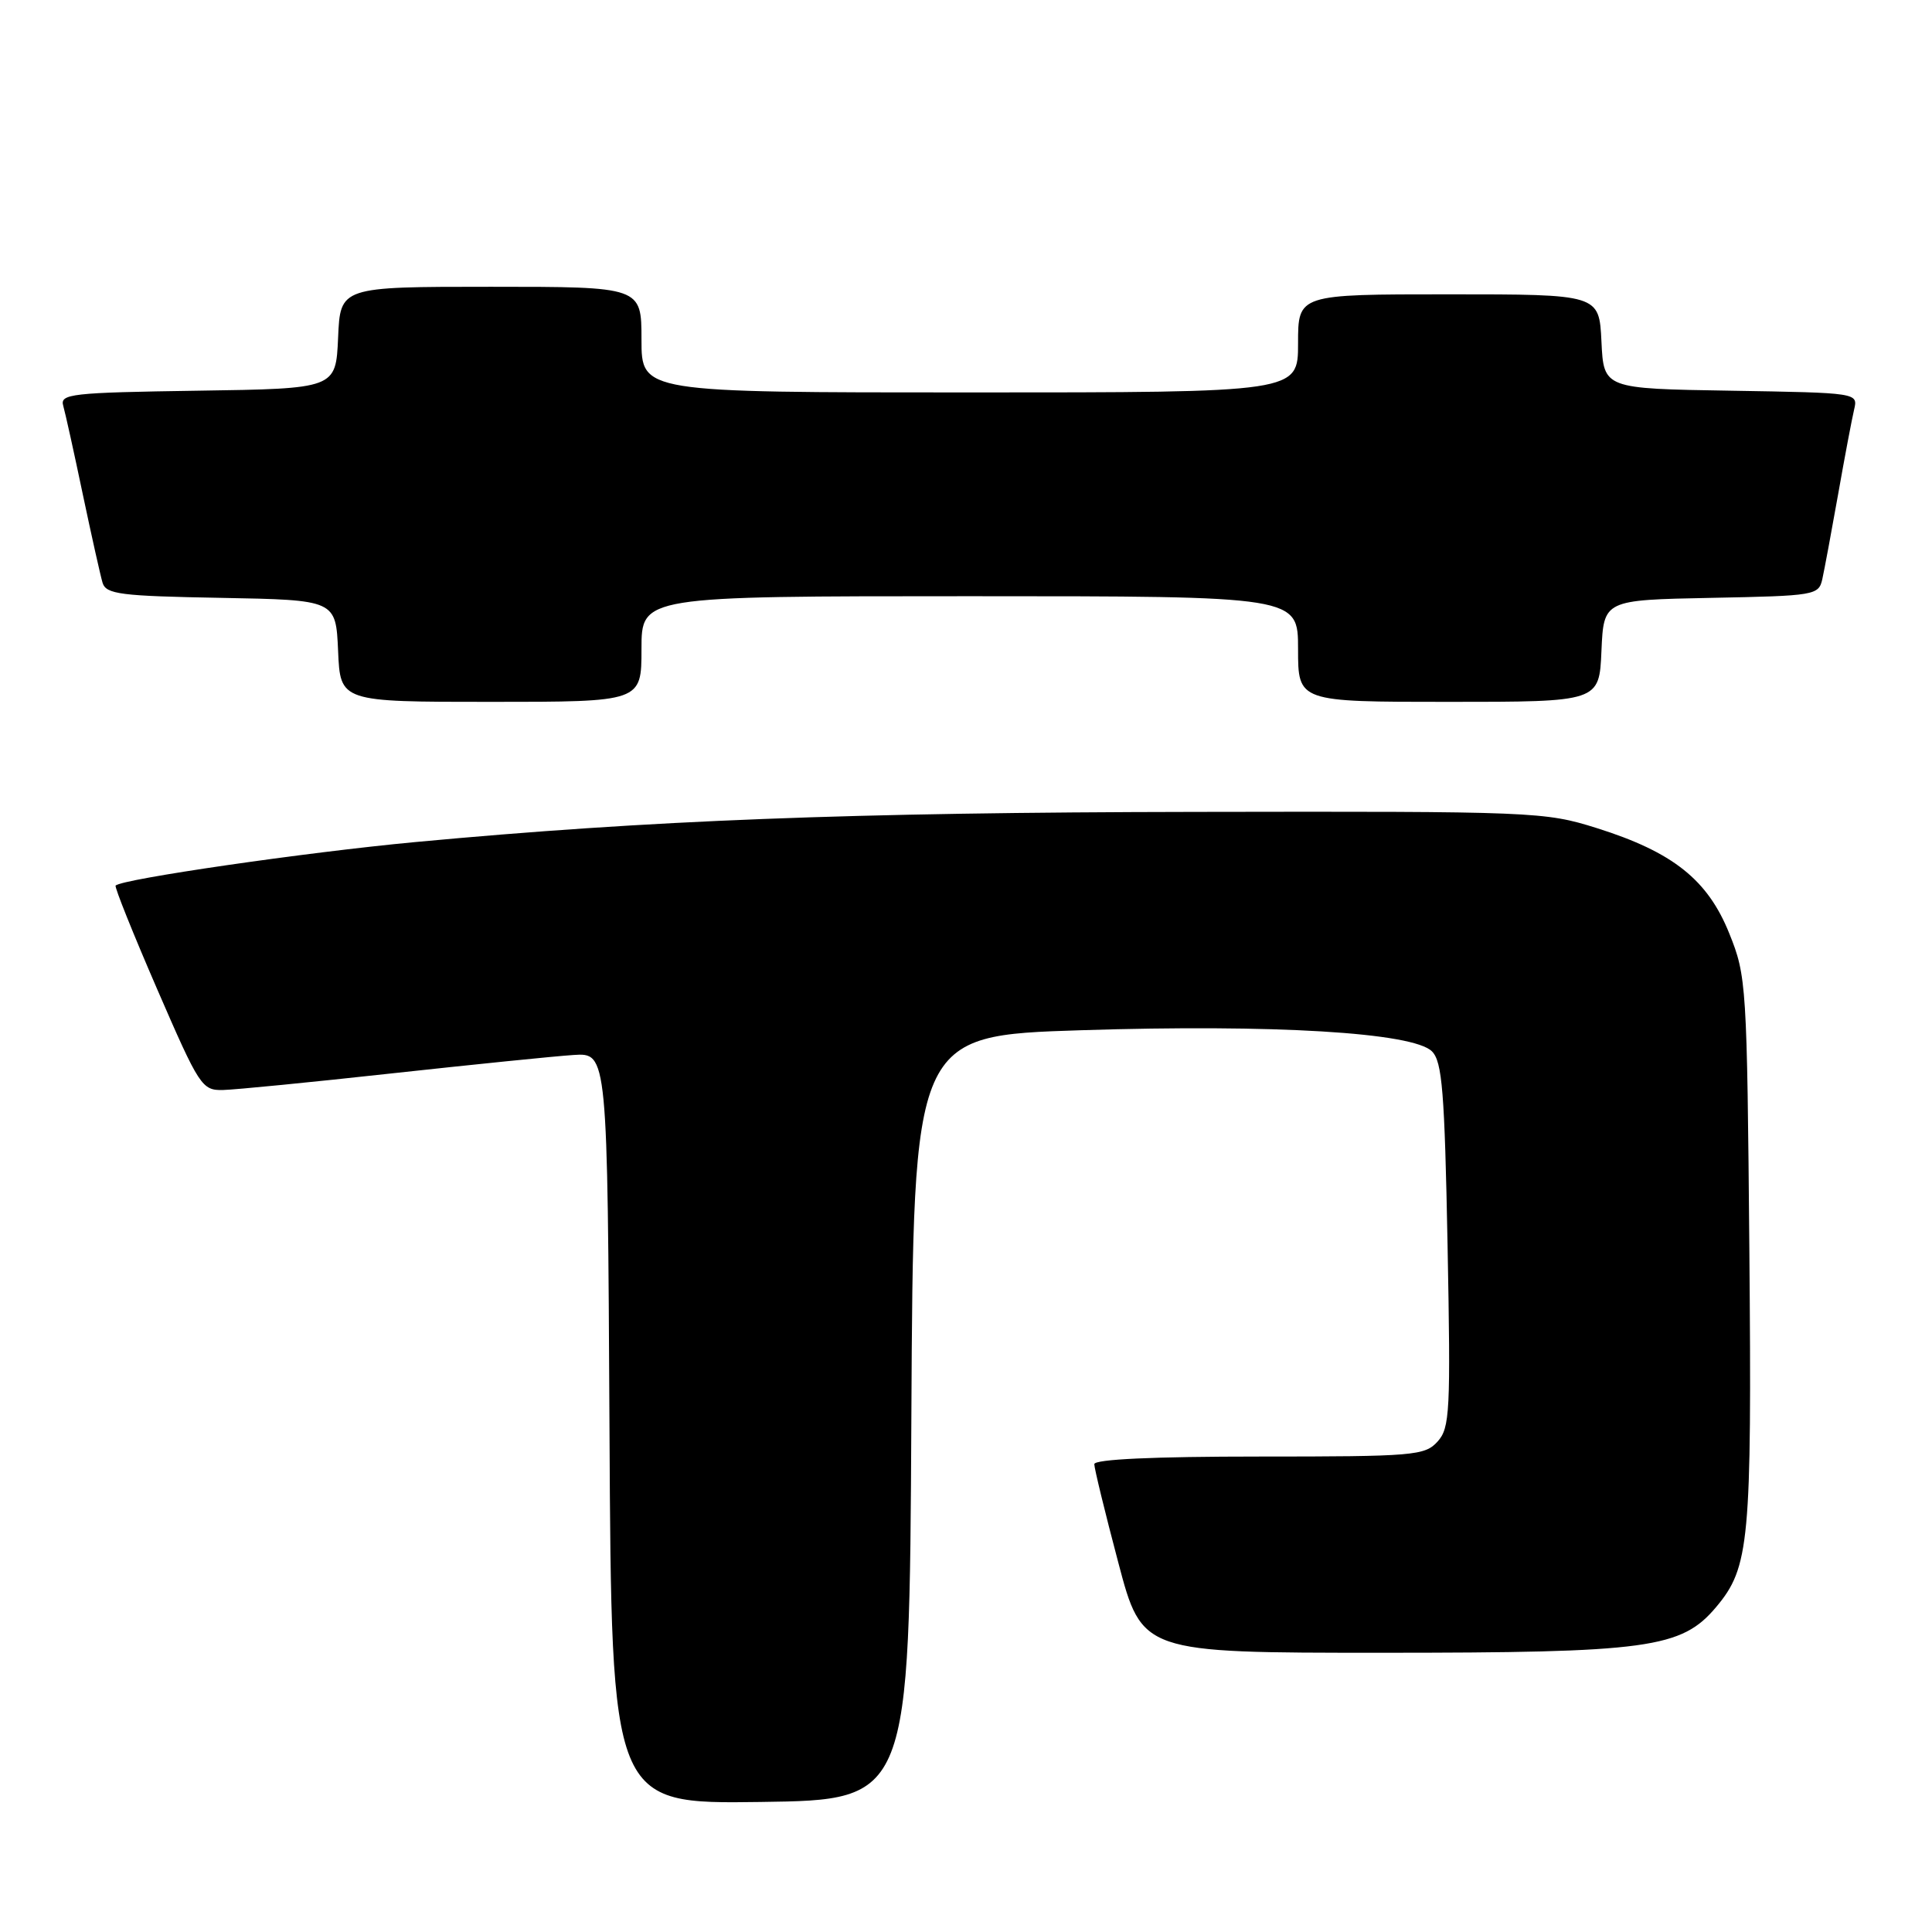 <?xml version="1.0" encoding="UTF-8" standalone="no"?>
<!DOCTYPE svg PUBLIC "-//W3C//DTD SVG 1.1//EN" "http://www.w3.org/Graphics/SVG/1.1/DTD/svg11.dtd" >
<svg xmlns="http://www.w3.org/2000/svg" xmlns:xlink="http://www.w3.org/1999/xlink" version="1.1" viewBox="0 0 256 256">
 <g >
 <path fill="currentColor"
d=" M 120.76 187.86 C 121.02 137.22 121.02 137.22 143.26 136.51 C 168.78 135.70 187.24 136.81 189.74 139.31 C 191.10 140.67 191.42 144.62 191.81 164.98 C 192.23 187.08 192.12 189.21 190.48 191.02 C 188.80 192.88 187.33 193.00 166.85 193.00 C 152.84 193.00 145.00 193.36 145.00 194.01 C 145.00 194.56 146.42 200.41 148.17 207.01 C 151.33 219.00 151.33 219.00 182.98 219.00 C 218.45 219.00 222.80 218.41 227.40 212.94 C 231.82 207.68 232.13 204.32 231.80 165.68 C 231.49 130.47 231.42 129.34 229.14 123.69 C 226.28 116.57 221.67 112.90 211.56 109.72 C 204.68 107.56 203.35 107.50 158.50 107.58 C 112.54 107.65 86.08 108.68 55.00 111.58 C 40.48 112.94 16.20 116.47 15.32 117.34 C 15.15 117.52 17.63 123.70 20.83 131.08 C 26.43 143.99 26.76 144.50 29.57 144.43 C 31.18 144.39 41.27 143.40 52.00 142.22 C 62.73 141.05 73.53 139.95 76.00 139.79 C 80.50 139.50 80.50 139.50 80.76 189.27 C 81.02 239.04 81.02 239.04 100.76 238.77 C 120.50 238.50 120.50 238.50 120.76 187.86 Z  M 85.00 86.00 C 85.00 79.00 85.00 79.00 128.50 79.00 C 172.00 79.00 172.00 79.00 172.00 86.00 C 172.00 93.00 172.00 93.00 191.95 93.00 C 211.91 93.00 211.91 93.00 212.20 86.25 C 212.50 79.50 212.50 79.50 226.74 79.22 C 240.53 78.95 240.99 78.88 241.47 76.72 C 241.74 75.50 242.68 70.45 243.56 65.50 C 244.43 60.55 245.39 55.50 245.68 54.27 C 246.20 52.05 246.20 52.05 229.35 51.77 C 212.50 51.50 212.50 51.50 212.20 45.25 C 211.90 39.00 211.90 39.00 191.95 39.00 C 172.00 39.00 172.00 39.00 172.00 45.50 C 172.00 52.00 172.00 52.00 128.50 52.00 C 85.00 52.00 85.00 52.00 85.00 45.00 C 85.00 38.00 85.00 38.00 65.05 38.00 C 45.09 38.00 45.09 38.00 44.80 44.75 C 44.50 51.50 44.50 51.50 26.19 51.77 C 9.39 52.02 7.92 52.19 8.38 53.77 C 8.65 54.72 9.82 60.00 10.97 65.50 C 12.13 71.00 13.31 76.28 13.59 77.22 C 14.06 78.74 15.94 78.98 29.31 79.22 C 44.50 79.50 44.50 79.50 44.80 86.25 C 45.09 93.00 45.09 93.00 65.05 93.00 C 85.00 93.00 85.00 93.00 85.00 86.00 Z "/>
</g>
</svg>